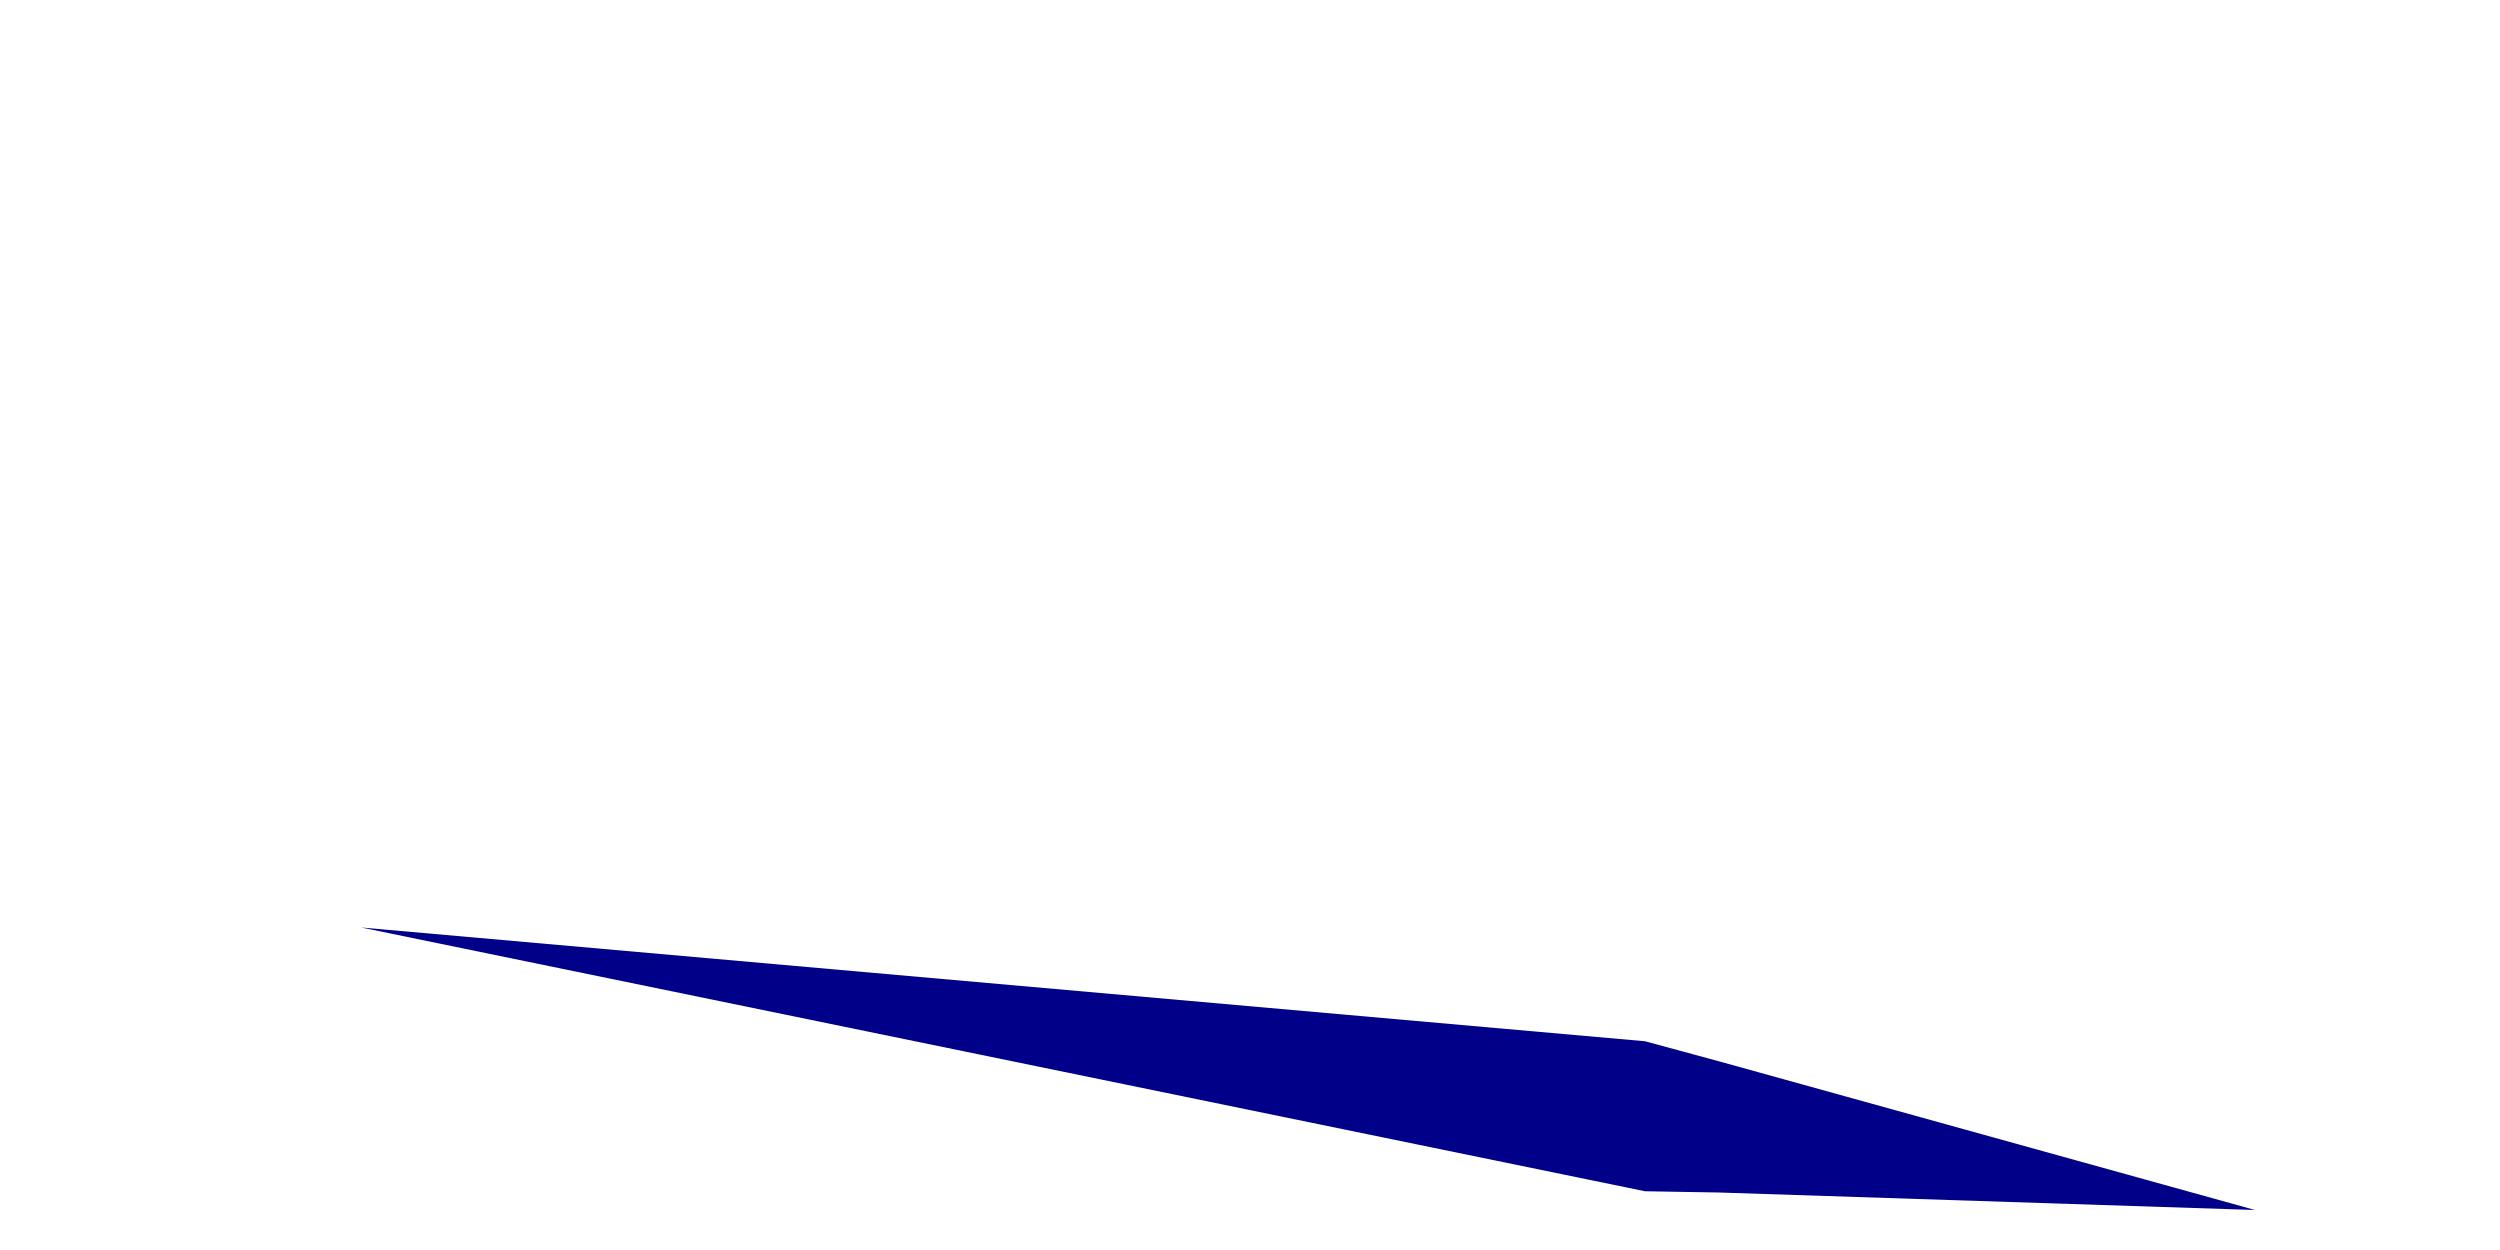 <?xml version="1.0" encoding="UTF-8" standalone="no"?><svg width='2' height='1' viewBox='0 0 2 1' fill='none' xmlns='http://www.w3.org/2000/svg'>
<path d='M0.289 0.742L1.316 0.953L1.375 0.954L1.804 0.968L1.375 0.849L1.316 0.833L0.289 0.742Z' fill='#000088'/>
</svg>

